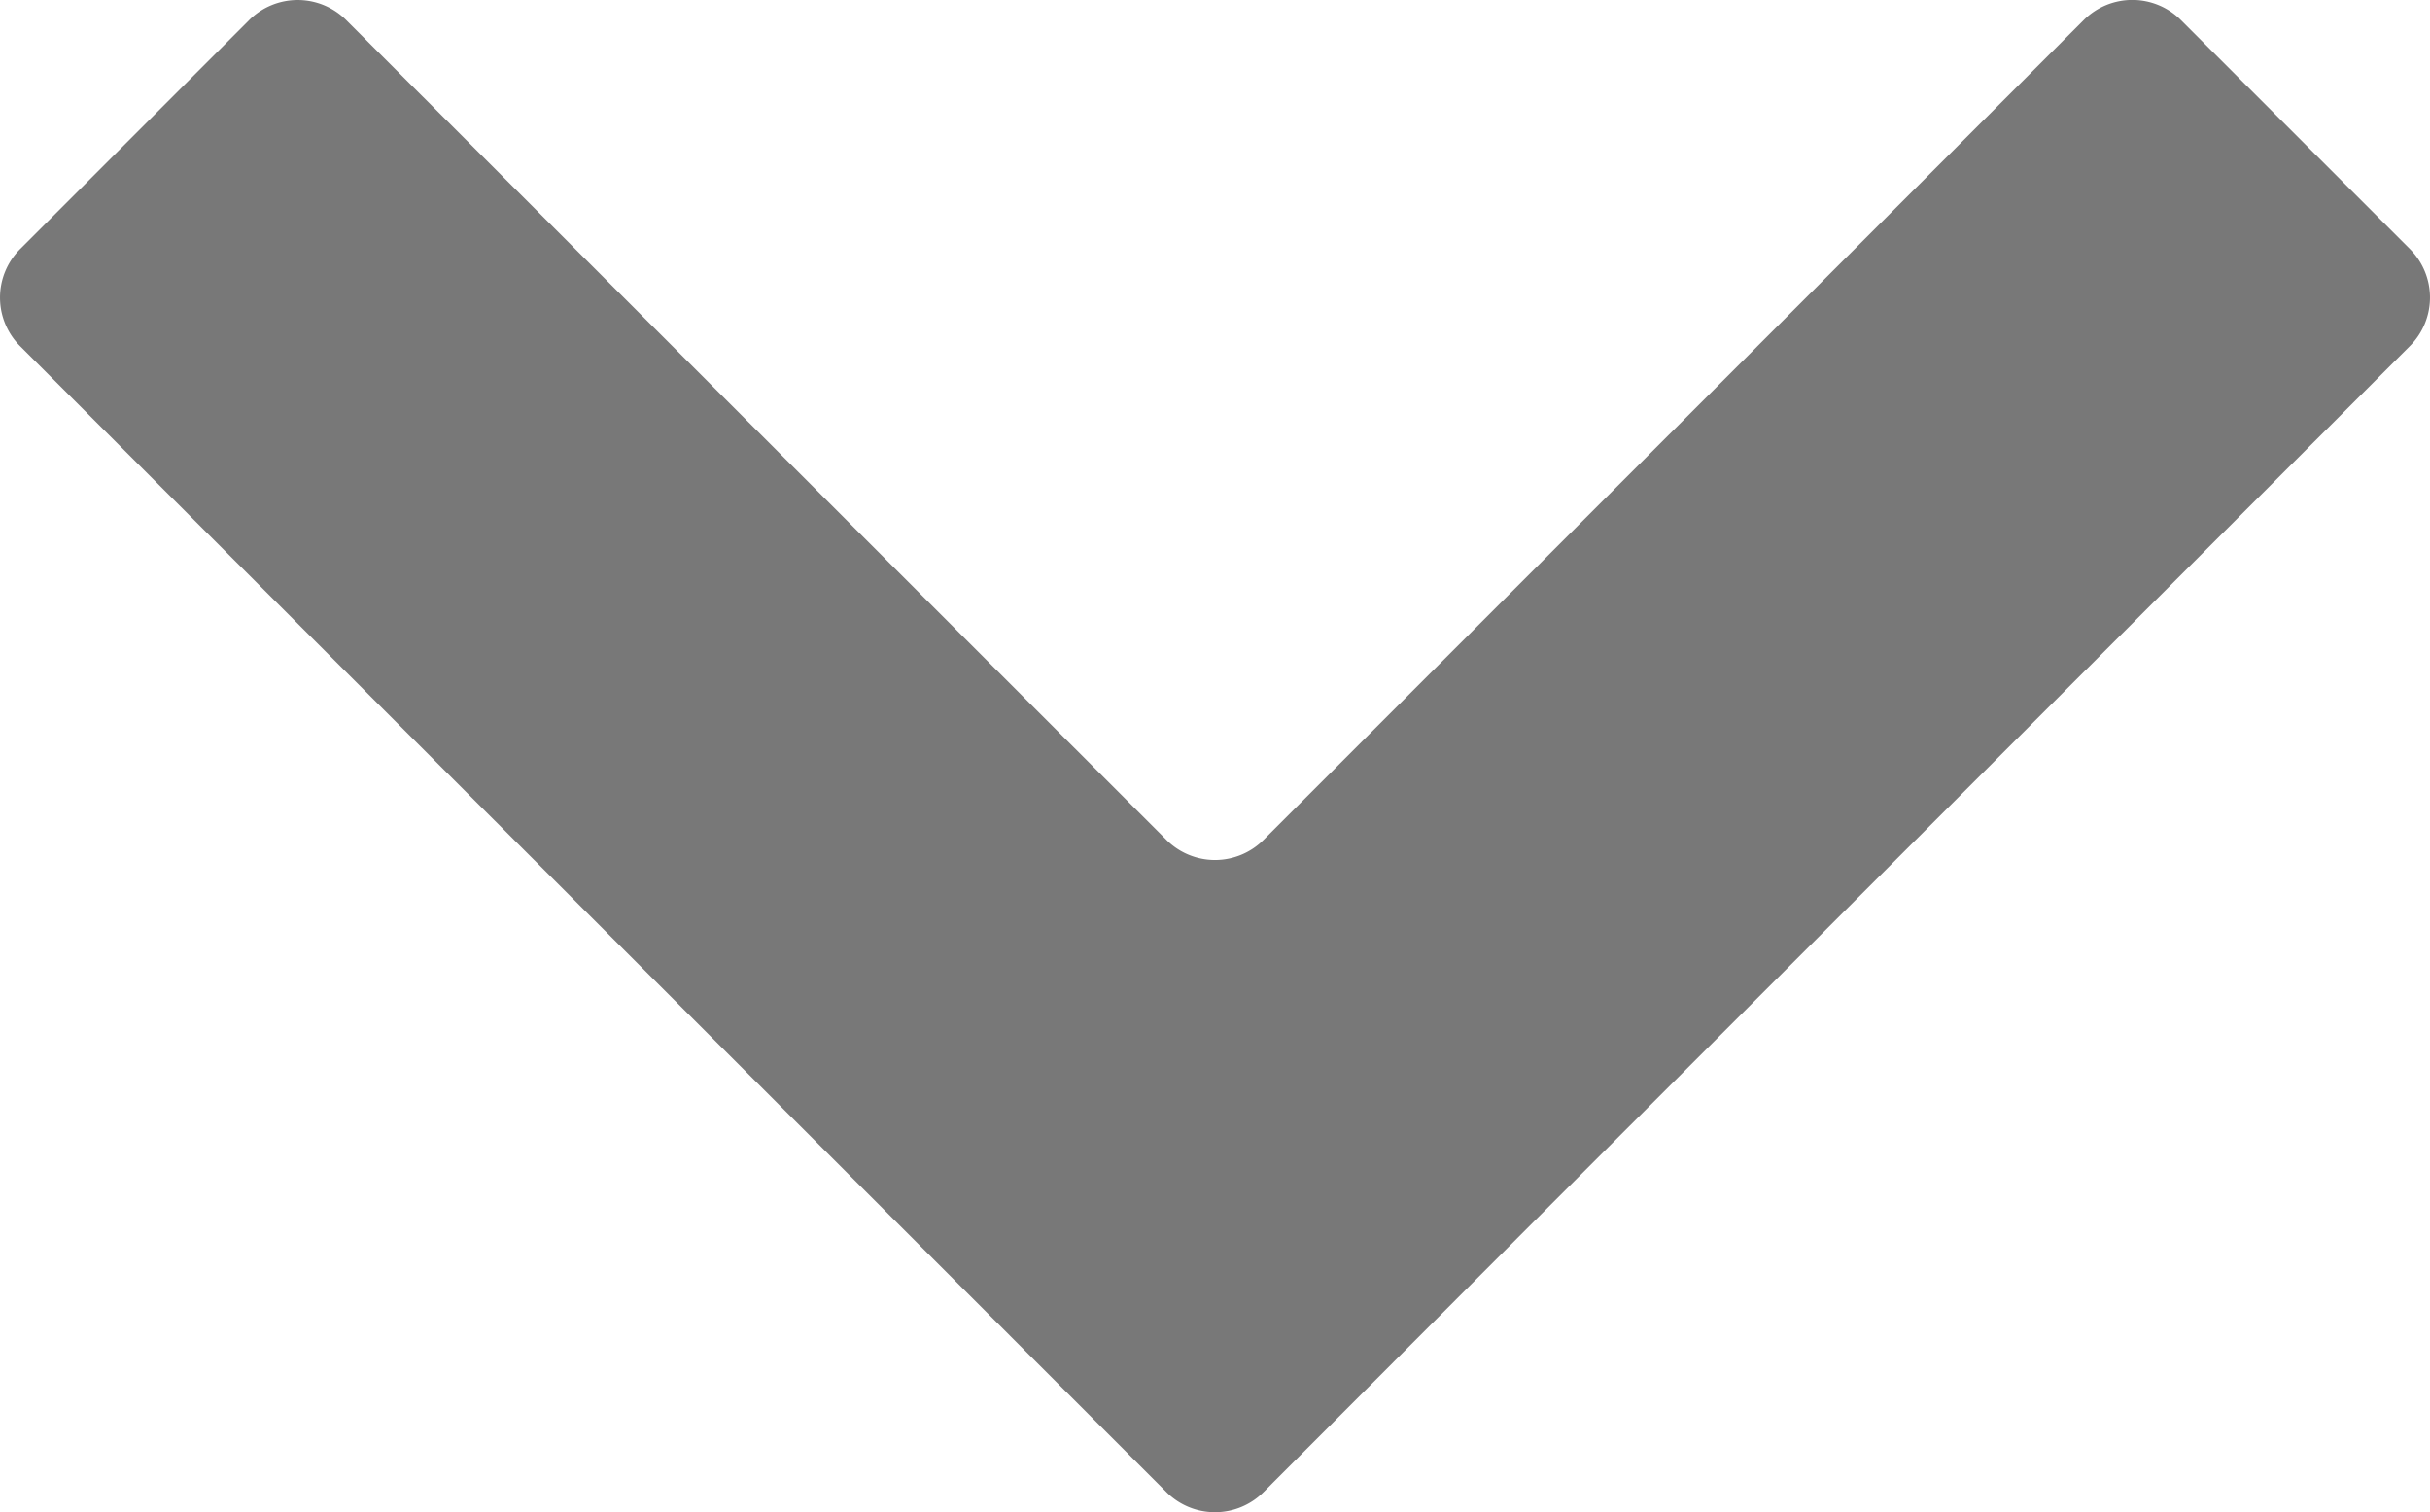 <svg id="Layer_1" data-name="Layer 1" xmlns="http://www.w3.org/2000/svg" width="590.06" height="367.31" viewBox="0 0 590.06 367.31"><defs><style>.cls-1{fill:#787878;}</style></defs><title>icon__arrow--down</title><path class="cls-1" d="M283.23,362.42a16.68,16.68,0,0,0,23.59,0h0L374.17,295h0l211-210.94a16.68,16.68,0,0,0,0-23.59h0l-55.6-55.6a16.68,16.68,0,0,0-23.59,0h0L306.82,204a16.68,16.68,0,0,1-23.59,0h0L84.08,4.89a16.68,16.68,0,0,0-23.59,0h0L4.89,60.49a16.68,16.68,0,0,0,0,23.59h0L215.83,295h0Z"/></svg>